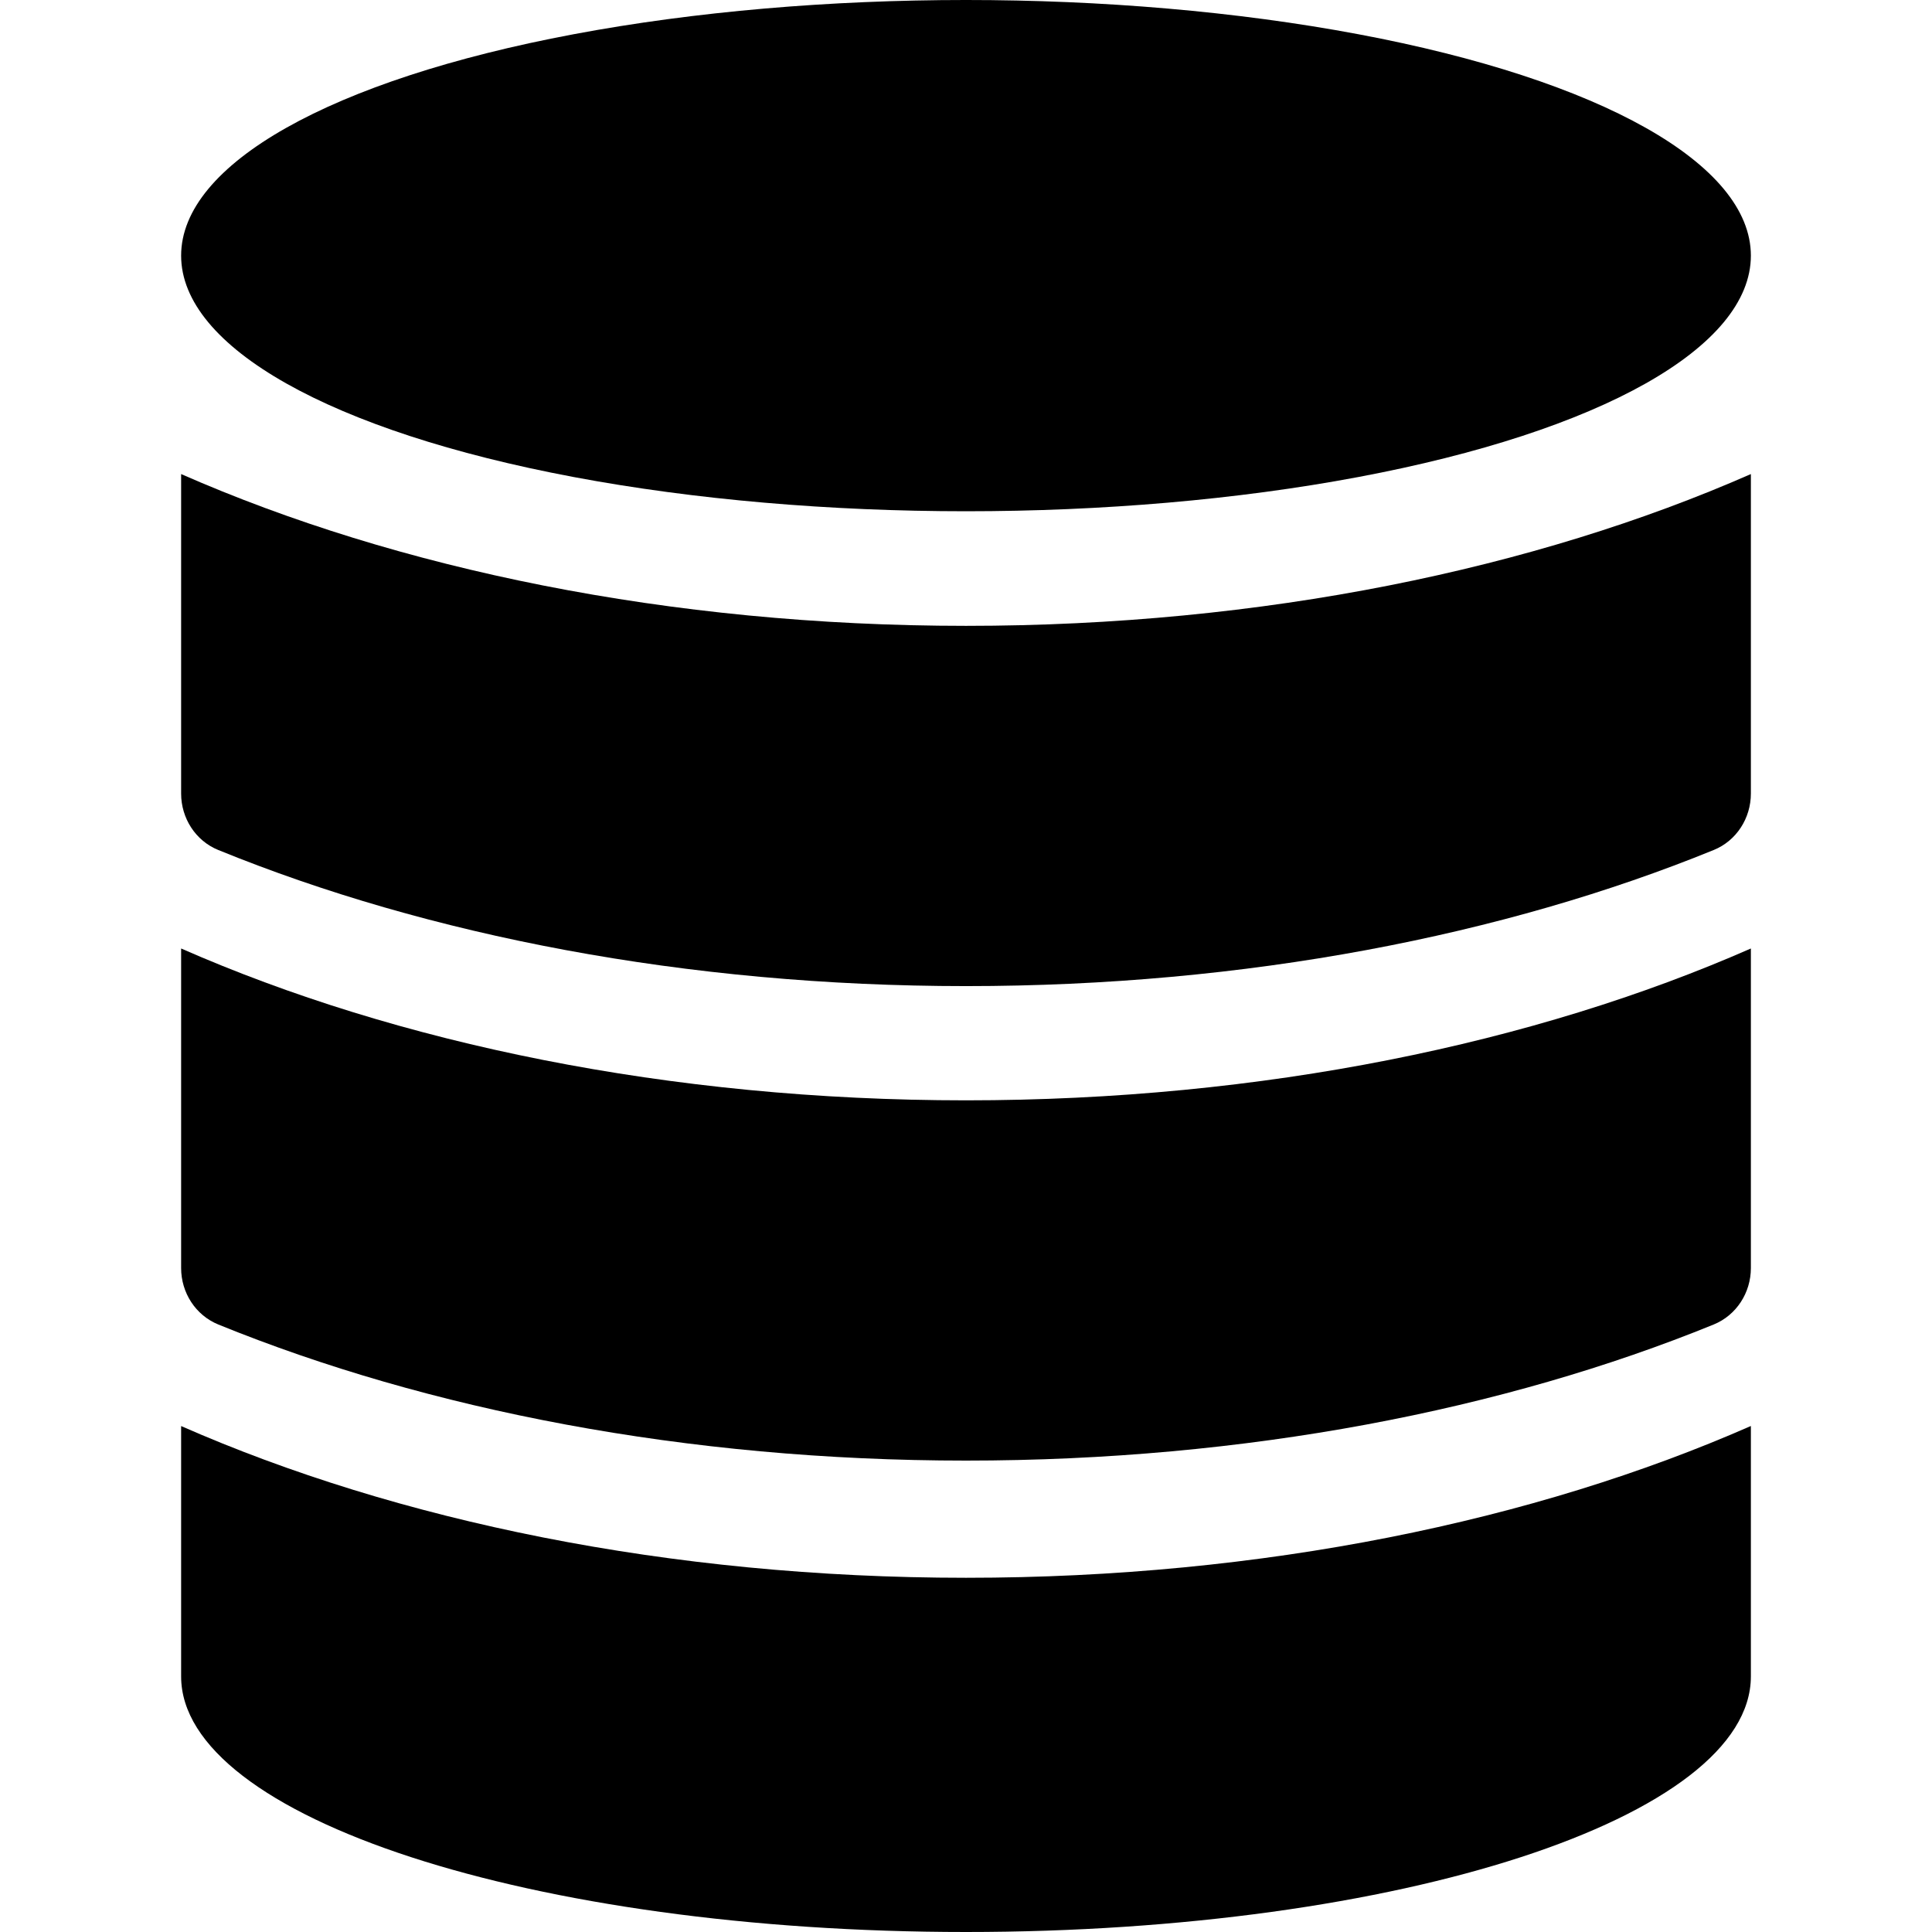 <svg xmlns:xlink="http://www.w3.org/1999/xlink" xmlns="http://www.w3.org/2000/svg" viewBox="0 0 32 32" xml:space="preserve" width="32" role="presentation" alt="" data-testid="StorageIcon" size="28" color="currentColor" height="32" ><ellipse cx="16" cy="4.234" rx="13" ry="4.234" fill-rule="evenodd" clip-rule="evenodd" fill="currentColor"></ellipse><path fill="currentColor" d="M3 15.71v5.293c0 .408.239.781.616.935C7.085 23.35 11.362 24.192 16 24.192s8.915-.84 12.384-2.254c.377-.154.616-.527.616-.935V15.71c-3.573 1.57-8.084 2.515-13 2.515S6.573 17.28 3 15.71z"></path><path fill="currentColor" d="M3 7.852v5.292c0 .408.239.782.616.935 3.469 1.414 7.746 2.254 12.384 2.254s8.915-.84 12.384-2.254c.377-.153.616-.527.616-.935V7.852c-3.573 1.57-8.084 2.514-13 2.514S6.573 9.422 3 7.852zm26 15.767c-3.573 1.57-8.084 2.514-13 2.514S6.573 25.19 3 23.62v4.147C3 30.104 8.82 32 16 32s13-1.896 13-4.234"></path></svg>